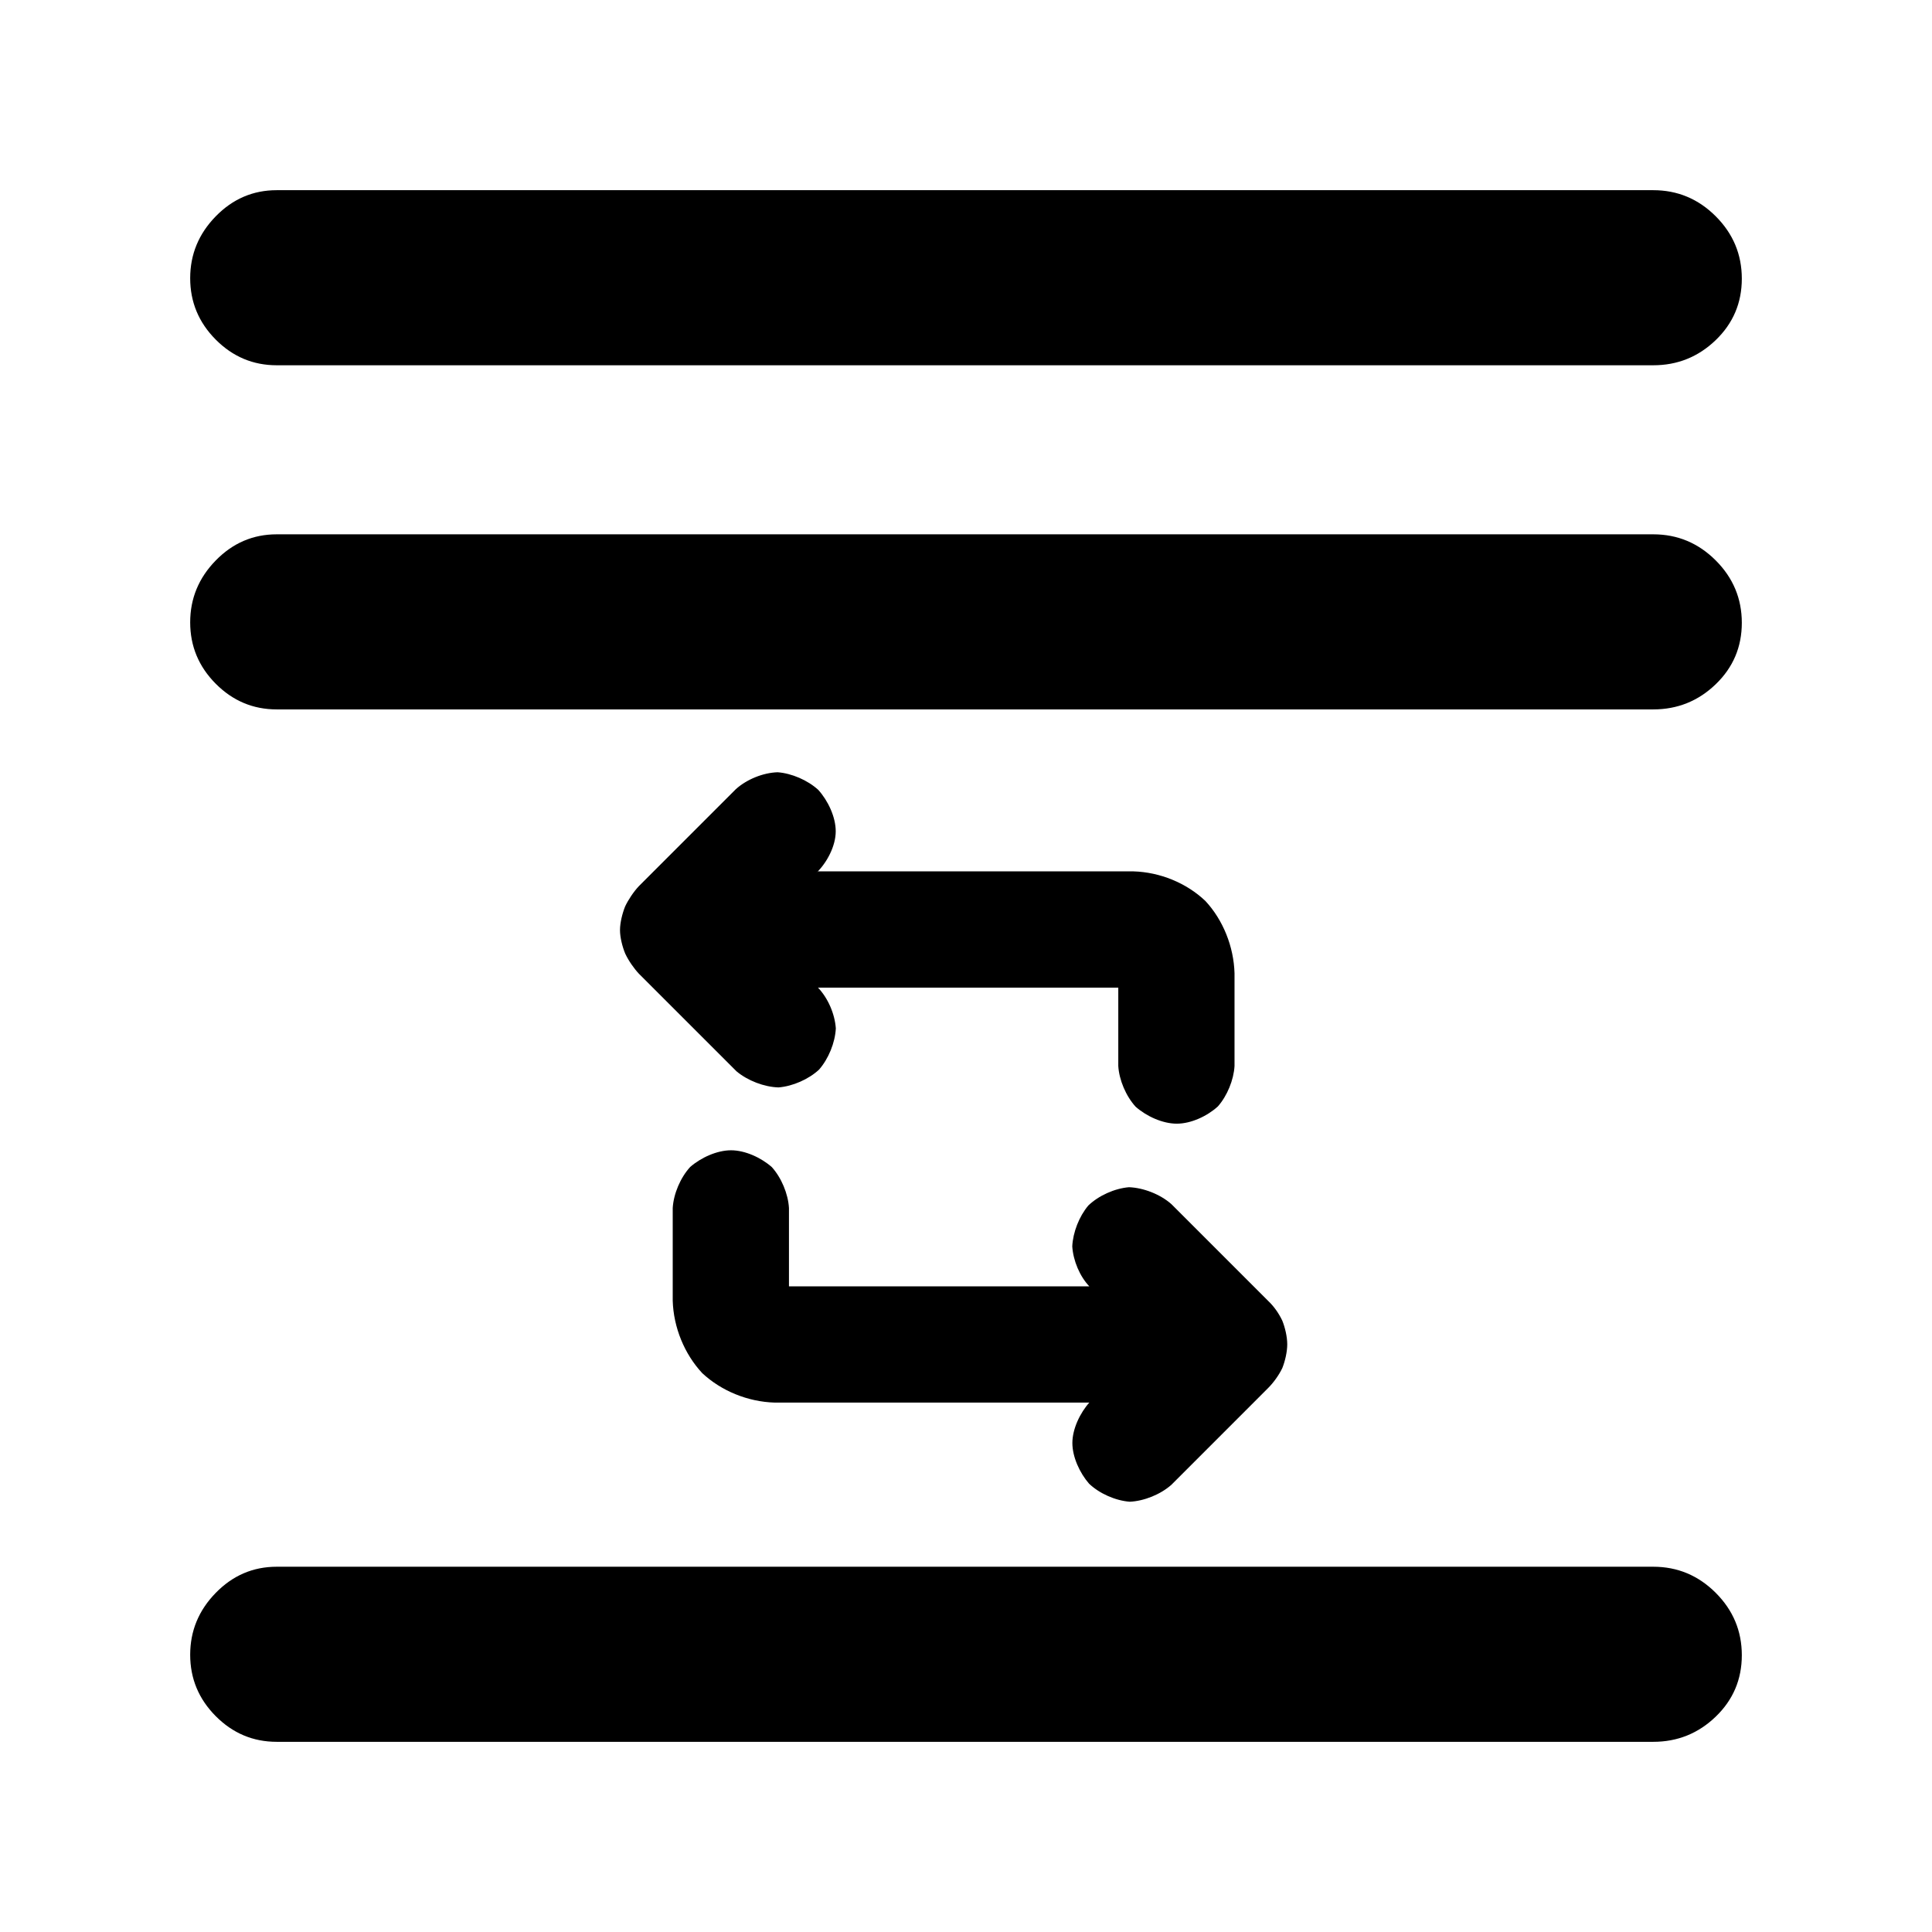 <?xml version="1.0" encoding="utf-8"?>
<svg xmlns="http://www.w3.org/2000/svg" height="48" viewBox="0 -960 960 960" width="48">
  <path d="M 137.5 -94.5 C 125.753 -94.5 115.65 -98.753 107.19 -107.26 C 98.73 -115.77 94.5 -125.94 94.5 -137.76 C 94.5 -149.59 98.73 -159.83 107.19 -168.5 C 115.65 -177.17 125.753 -181.5 137.5 -181.5 L 821.5 -181.5 C 833.533 -181.5 843.877 -177.18 852.53 -168.54 C 861.177 -159.89 865.5 -149.56 865.5 -137.54 C 865.5 -125.51 861.177 -115.33 852.53 -107 C 843.877 -98.667 833.533 -94.5 821.5 -94.5 L 137.5 -94.5 Z M 406.471 -469.25 L 406.273 -469.45 C 411.447 -464.11 414.817 -456.18 415.318 -448.99 C 414.954 -441.87 411.669 -433.85 406.962 -428.49 C 401.836 -423.74 393.945 -420.24 386.85 -419.67 C 379.738 -419.88 371.579 -422.99 365.976 -427.66 L 317.486 -476.14 C 314.993 -478.8 312.337 -482.61 310.677 -486.13 C 309.221 -489.62 308.074 -494.25 308.074 -497.84 C 308.074 -501.43 309.19 -506.03 310.614 -509.58 C 312.15 -512.86 314.857 -516.95 317.521 -519.75 L 365.654 -567.88 C 371.064 -572.76 379.198 -576.05 386.404 -576.27 C 393.392 -575.74 401.272 -572.36 406.597 -567.52 C 411.453 -562.13 415.267 -554.05 415.267 -546.93 C 415.267 -539.65 410.968 -531.43 405.67 -526.28 L 406.451 -527.02 L 563.211 -527.02 C 576.394 -526.64 589.541 -521.26 598.948 -512.32 C 607.726 -502.88 613.054 -489.65 613.428 -476.38 L 613.428 -430.32 C 613.04 -423.44 609.802 -415.48 605.143 -410.21 C 599.862 -405.4 591.838 -401.65 584.743 -401.65 C 577.68 -401.65 569.662 -405.33 564.291 -410.07 C 559.484 -415.34 556.085 -423.37 555.669 -430.32 L 555.669 -469.25 L 406.471 -469.25 Z M 541.451 -263.27 L 541.237 -263.06 L 384.909 -263.06 C 371.601 -263.45 358.371 -268.87 348.934 -277.7 C 340.085 -287.2 334.659 -300.41 334.27 -313.71 L 334.27 -359.75 C 334.691 -366.81 338.119 -374.88 342.949 -380.14 C 348.286 -384.79 356.269 -388.43 363.25 -388.43 C 370.243 -388.43 378.23 -384.75 383.52 -380.07 C 388.274 -374.8 391.625 -366.77 392.029 -359.75 L 392.029 -320.82 L 541.247 -320.82 L 541.421 -320.65 C 536.512 -325.78 533.277 -333.54 532.802 -340.67 C 533.128 -347.68 536.252 -355.62 540.774 -360.98 C 545.935 -365.94 553.843 -369.48 560.967 -370.08 C 568.121 -369.83 576.563 -366.58 582.106 -361.63 L 630.212 -313.52 C 633.113 -310.79 635.528 -307.23 637.148 -303.82 C 638.536 -300.4 639.624 -295.77 639.624 -291.99 C 639.624 -288.29 638.551 -283.67 637.176 -280.22 C 635.554 -276.79 632.717 -272.82 629.924 -270.09 L 582.044 -222.2 C 576.659 -217.43 568.481 -214.11 561.348 -213.8 C 554.178 -214.36 546.247 -217.89 541.128 -222.79 C 536.489 -228.12 532.854 -236.09 532.854 -242.98 C 532.854 -249.93 536.657 -257.97 541.451 -263.27 Z M 137.5 -778.5 C 125.753 -778.5 115.65 -782.75 107.19 -791.26 C 98.73 -799.77 94.5 -809.94 94.5 -821.76 C 94.5 -833.59 98.73 -843.83 107.19 -852.5 C 115.65 -861.17 125.753 -865.5 137.5 -865.5 L 821.5 -865.5 C 833.533 -865.5 843.877 -861.18 852.53 -852.54 C 861.177 -843.89 865.5 -833.56 865.5 -821.54 C 865.5 -809.51 861.177 -799.33 852.53 -791 C 843.877 -782.67 833.533 -778.5 821.5 -778.5 L 137.5 -778.5 Z M 137.5 -607.5 C 125.753 -607.5 115.65 -611.75 107.19 -620.26 C 98.73 -628.77 94.5 -638.94 94.5 -650.76 C 94.5 -662.59 98.73 -672.83 107.19 -681.5 C 115.65 -690.17 125.753 -694.5 137.5 -694.5 L 821.5 -694.5 C 833.533 -694.5 843.877 -690.18 852.53 -681.54 C 861.177 -672.89 865.5 -662.56 865.5 -650.54 C 865.5 -638.51 861.177 -628.33 852.53 -620 C 843.877 -611.67 833.533 -607.5 821.5 -607.5 L 137.5 -607.5 Z"/>
</svg>